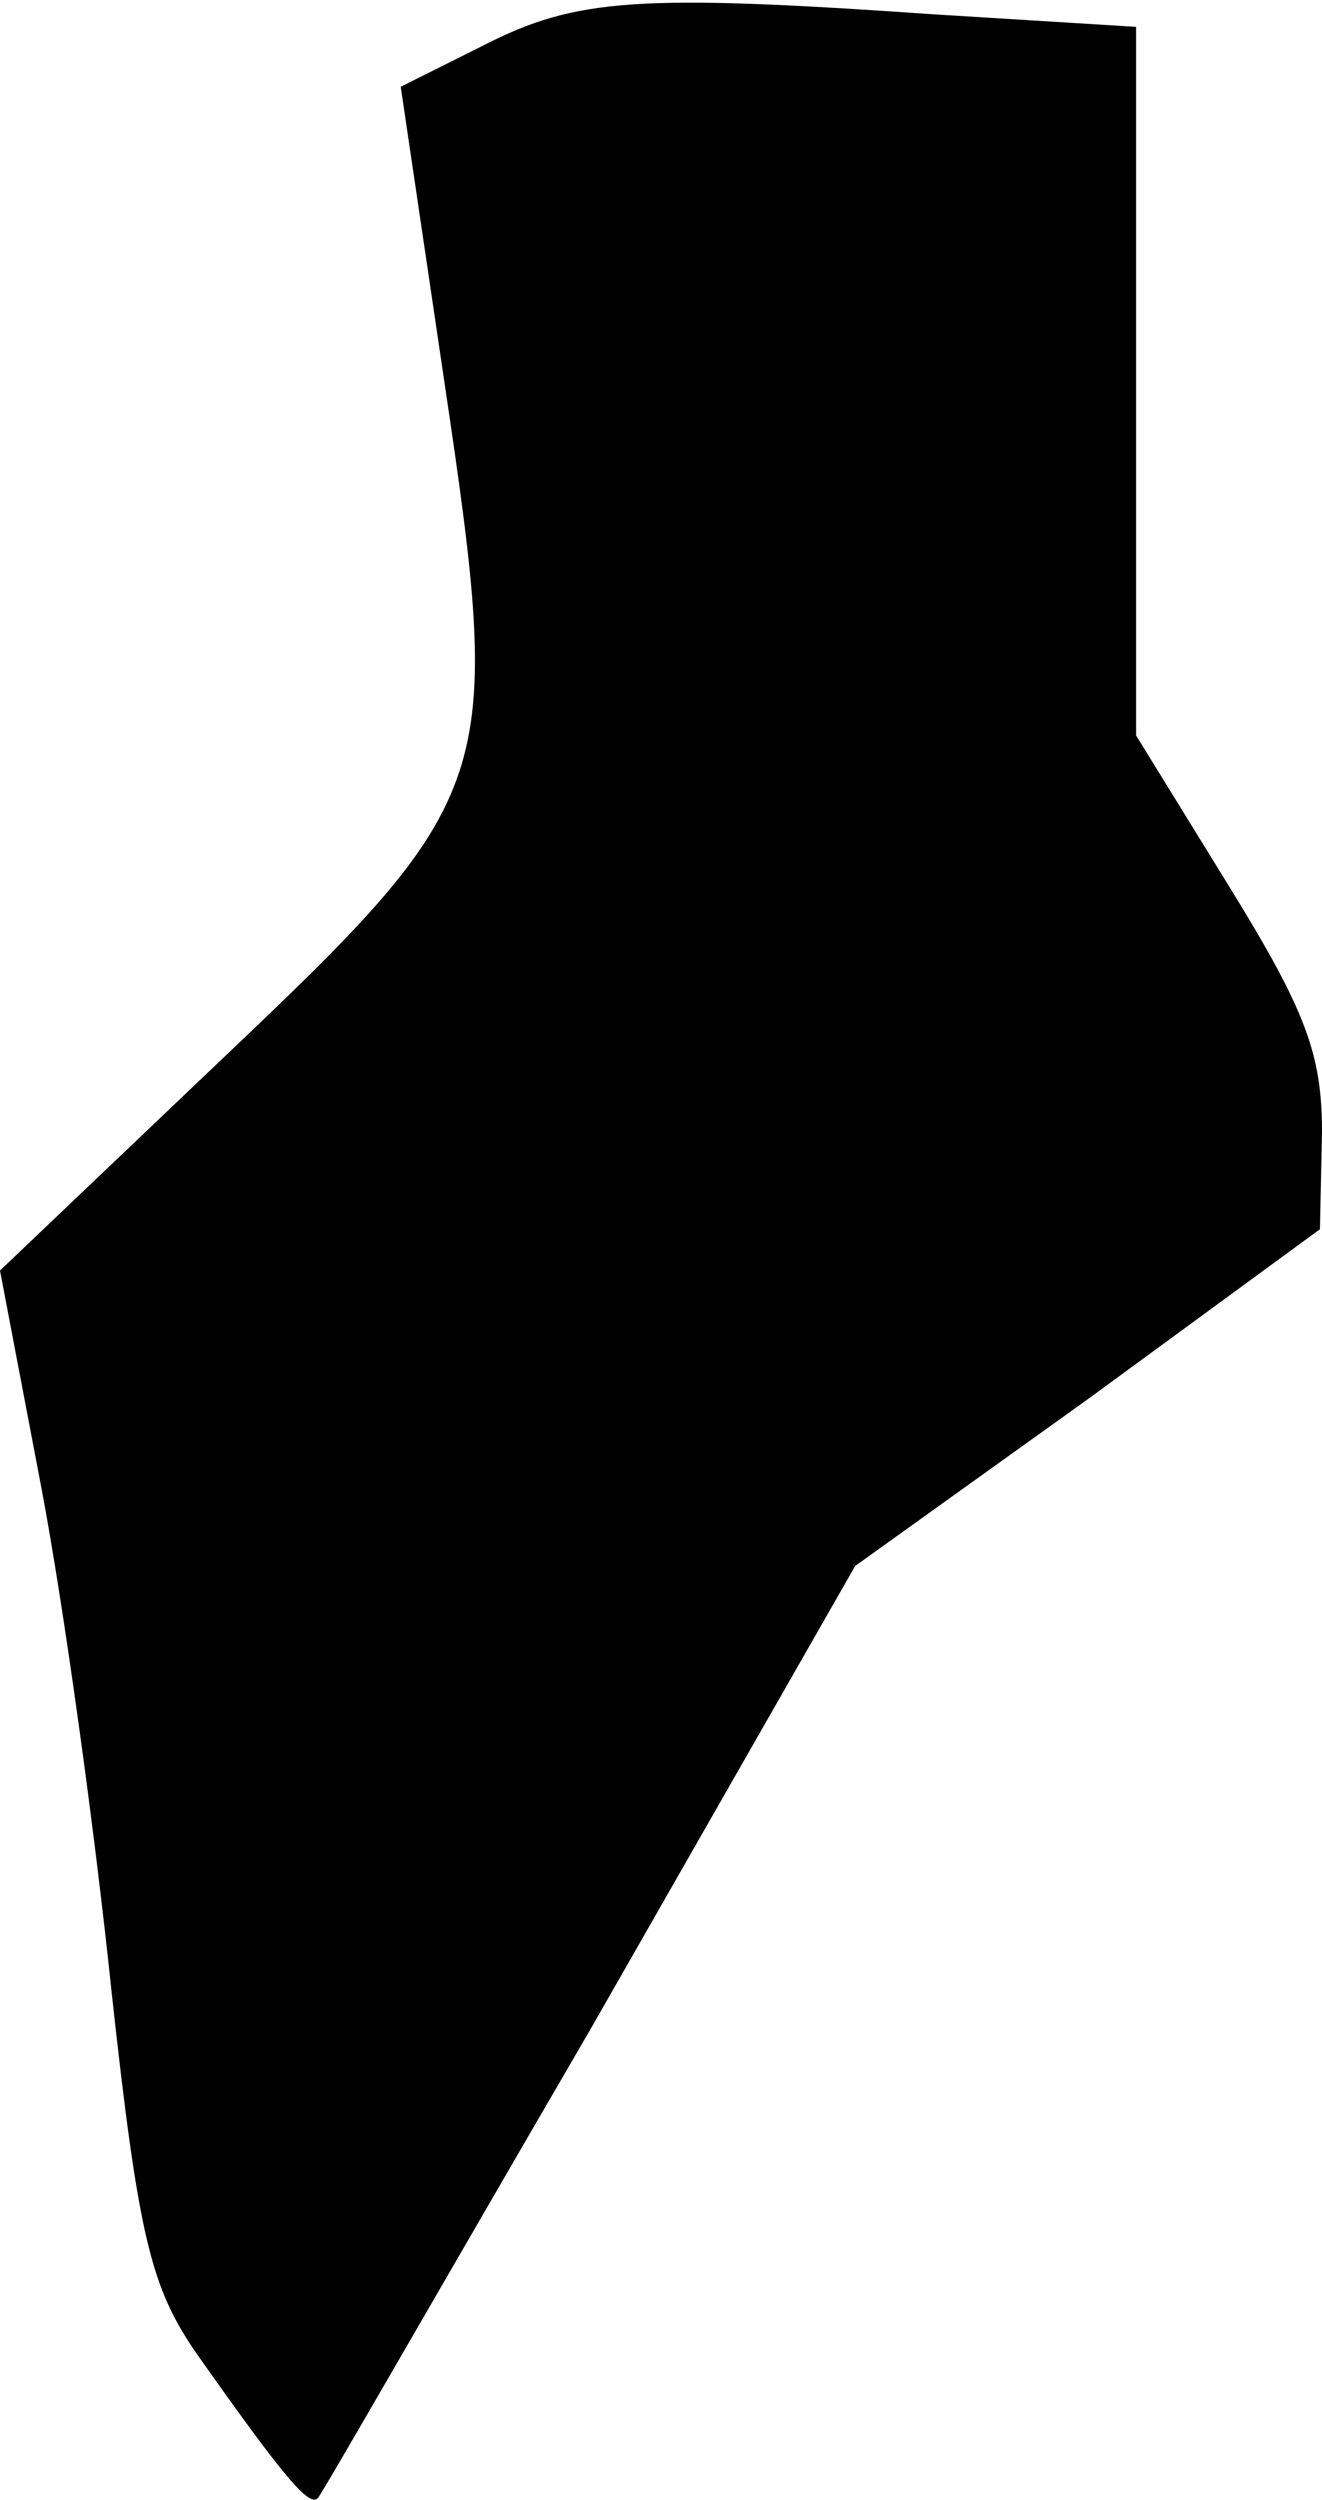 <?xml version="1.0" standalone="no"?>
<!DOCTYPE svg PUBLIC "-//W3C//DTD SVG 20010904//EN"
 "http://www.w3.org/TR/2001/REC-SVG-20010904/DTD/svg10.dtd">
<svg version="1.0" xmlns="http://www.w3.org/2000/svg"
 width="64pt" height="121pt" viewBox="0 0 64 121"
 preserveAspectRatio="xMidYMid meet">
<g transform="translate(0,121) scale(0.1,-0.1)"
fill="#000000" stroke="none">
<path fill="#000000" stroke="none" d="M234 1188 l-40 -20 21 -142 c29 -195
27 -201 -110 -331 l-105 -100 20 -105 c11 -58 26 -167 34 -244 13 -119 19
-143 41 -175 43 -61 55 -75 59 -70 2 2 61 105 132 227 l128 224 113 81 112 82
1 47 c0 38 -8 59 -45 119 l-45 73 0 172 0 171 -97 6 c-144 10 -174 8 -219 -15z"/>
</g>
</svg>
